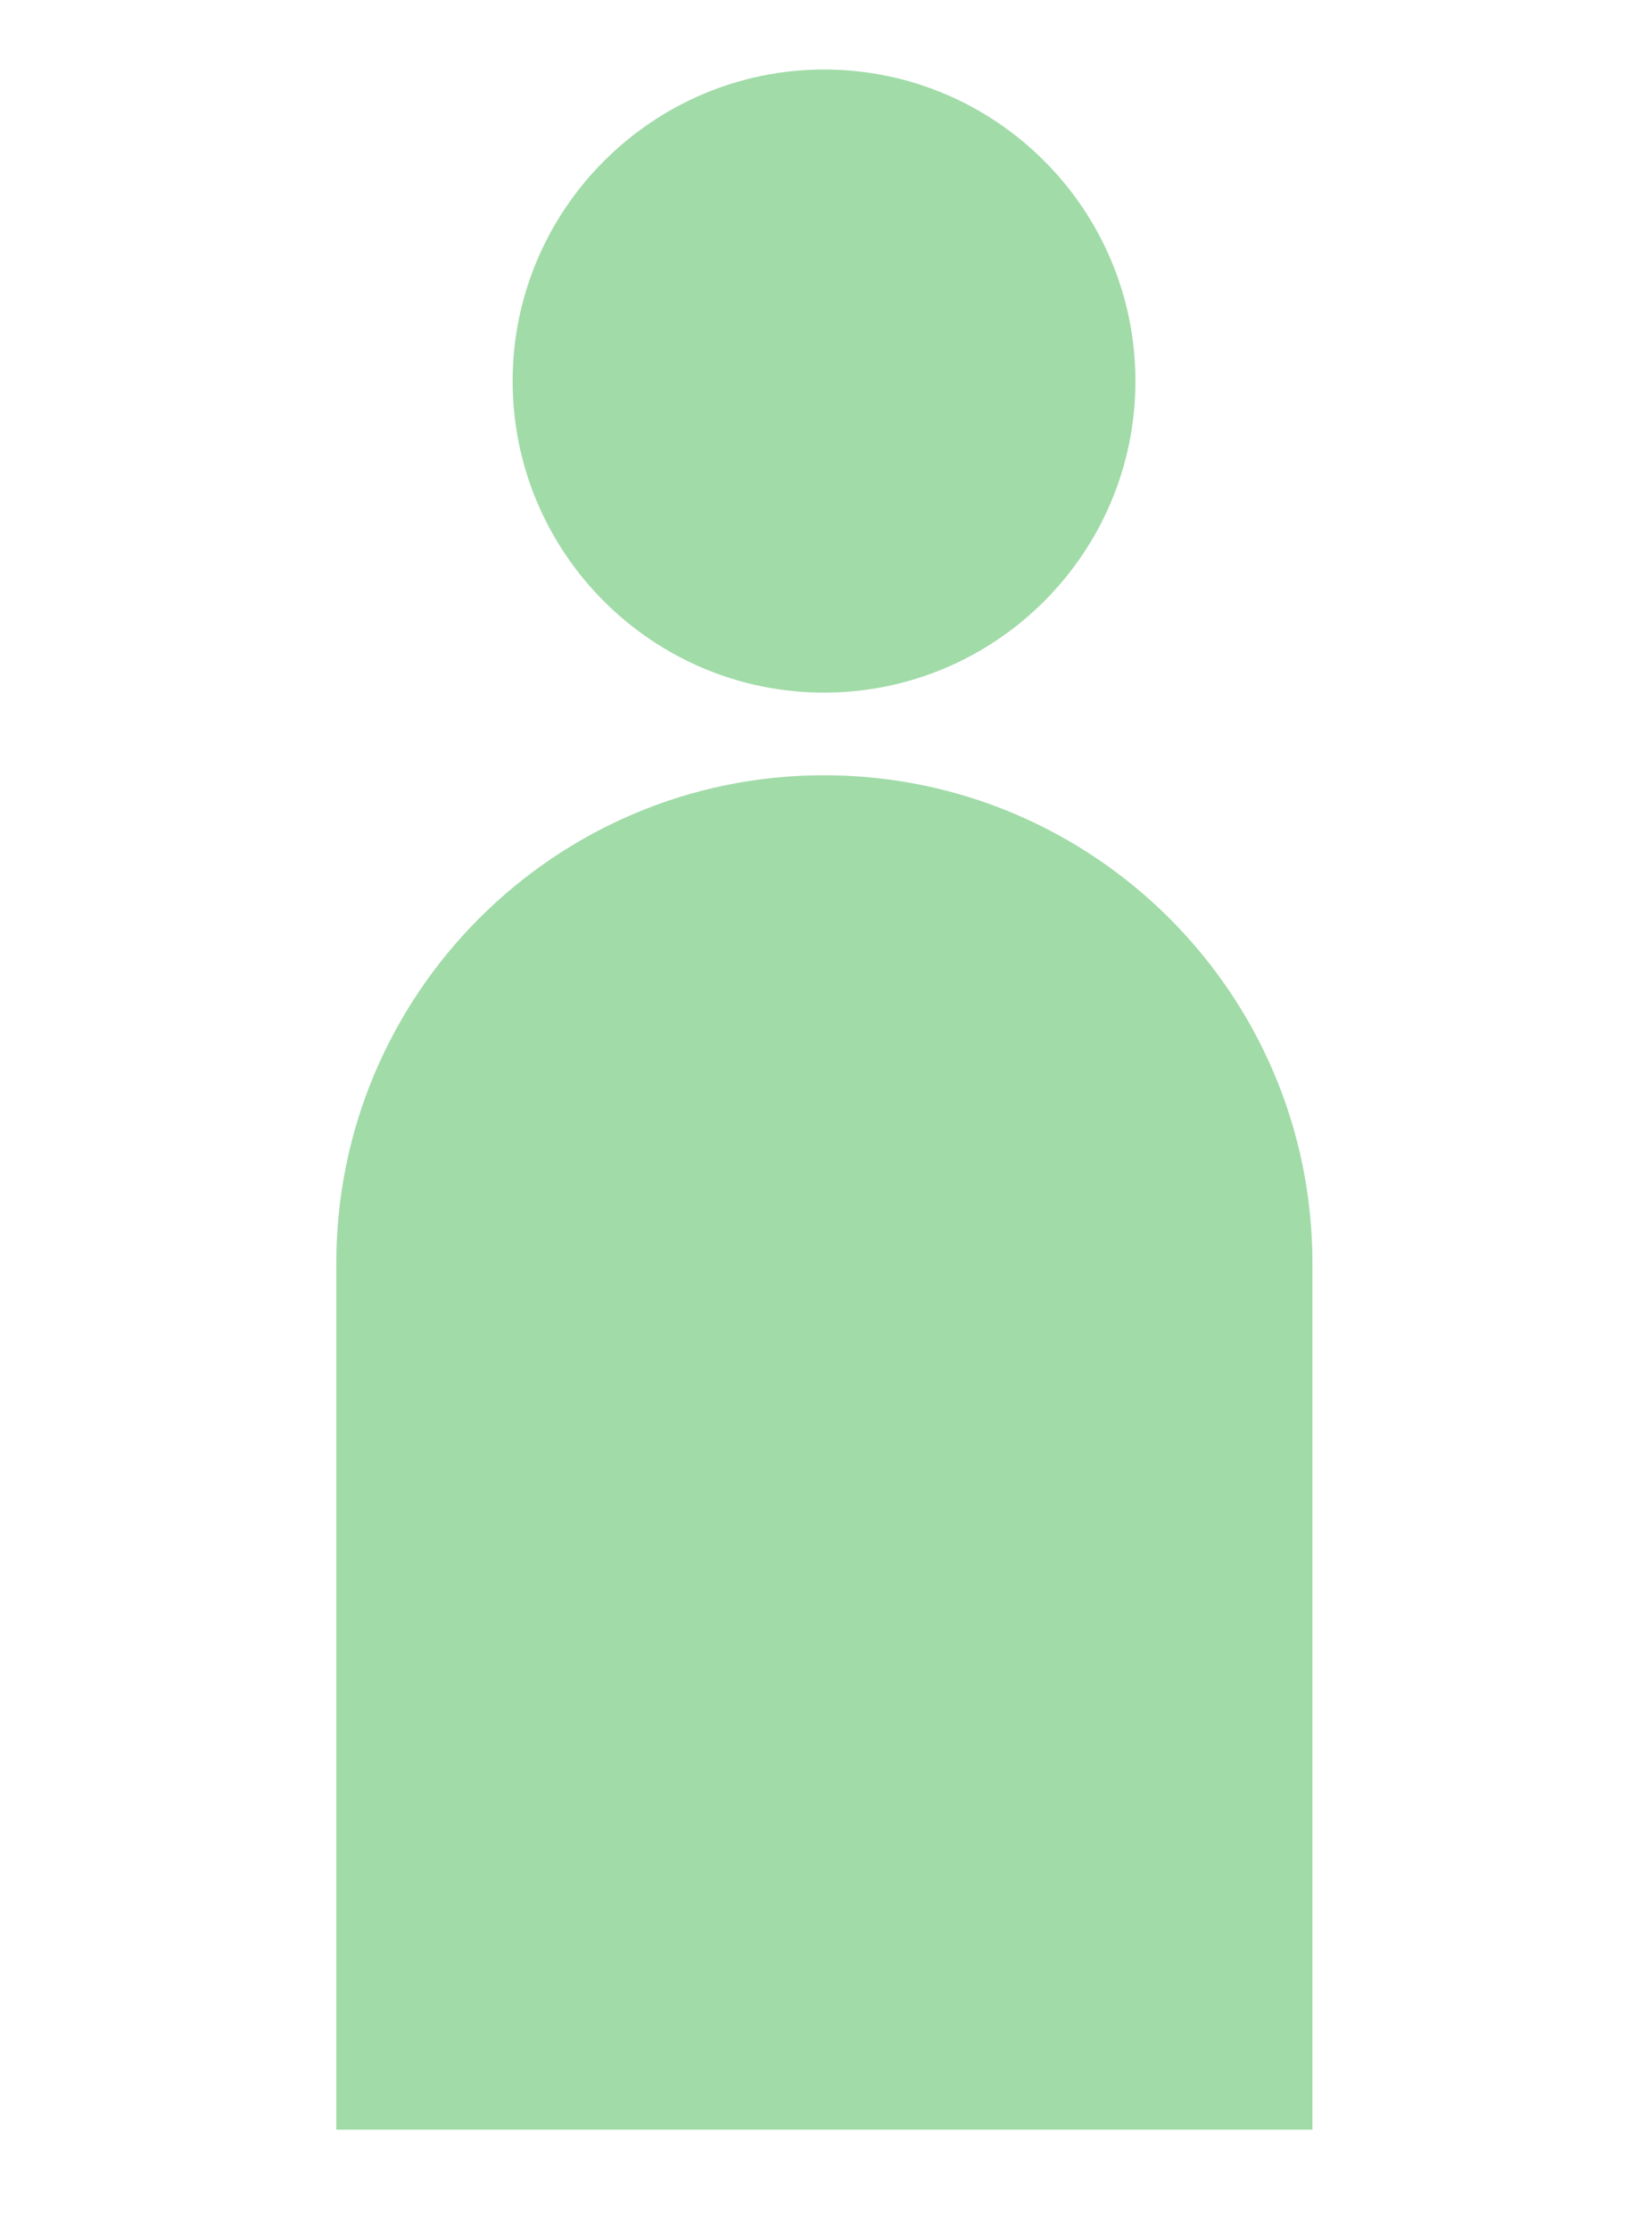 <svg xmlns="http://www.w3.org/2000/svg" xmlns:xlink="http://www.w3.org/1999/xlink" version="1.1" style="enable-background:new 0 0 252 340;" xml:space="preserve" width="252" height="340"><rect id="backgroundrect" width="100%" height="100%" x="0" y="0" fill="none" stroke="none"/>
<style type="text/css">
	.st0{opacity:opacity:0.1;fill:#37B34A;}
	.st1{fill:none;stroke:#CCCCCC;stroke-miterlimit:10;}
	.st2{display:none;}
	.st3{display:inline;}
	.st4{opacity:0.25;}
	.st5{fill:#9A9B9C;}
	.st6{fill:none;stroke:#9A9B9C;stroke-miterlimit:10;}
	.st7{display:none;fill:url(#SVGID_3_);}
	.st8{display:none;fill:#599F46;}
	.st9{display:inline;fill:#007D85;}
	.st10{display:inline;fill:#37B34A;}
	.st11{display:inline;fill:#797777;}
	.st12{fill:#37B34A;}
	.st13{display:none;opacity:0.65;fill:#F6F9D1;}
	.st14{fill:#00BCF1;}
	.st15{fill:#FFFFFF;}
	.st16{fill:#717073;}
	.st17{fill:none;stroke:#FFFFFF;stroke-width:1.856;stroke-miterlimit:10;}
	.st18{fill:none;stroke:#B0ACAA;stroke-miterlimit:10;}
	.st19{fill:none;stroke:#616365;stroke-width:0.995;stroke-miterlimit:10;}
	.st20{fill:none;stroke:#FFFFFF;stroke-width:0.995;stroke-miterlimit:10;}
	.st21{fill:#616365;}
	.st22{fill:none;stroke:#9A9B9C;stroke-width:0.5;stroke-miterlimit:10;}
	.st23{fill:#49BA52;}
	.st24{fill:#20C4F3;}
	.st25{fill:none;}
	.st26{fill:#50BD61;}
	.st27{fill:#44BAEE;}
	.st28{fill:url(#SVGID_4_);}
	.st29{fill:#636466;}
	.st30{fill:#ECEA66;stroke:#ECEA66;stroke-width:3.181;}
	.st31{fill:#59AD40;}
	.st32{fill:#37B34A;stroke:#FFFFFF;stroke-width:0.5;stroke-miterlimit:10;}
	.st33{display:none;fill:#403016;}
	.st34{display:none;fill:#21333A;}
	.st35{display:none;fill:#36A8DF;}
	.st36{fill:#2EAA66;}
	.st37{display:none;fill:#D50C51;}
	.st38{display:none;fill:#662582;}
	.st39{display:none;fill:#00BCF1;}
	.st40{opacity:0.5;}
	.st41{fill:none;stroke:#FFFFFF;stroke-width:2.255;stroke-miterlimit:10;}
	.st42{fill:none;stroke:#616365;stroke-miterlimit:10;}
	.st43{fill:none;stroke:#FFFFFF;stroke-miterlimit:10;}
	.st44{fill:#797777;}
	.st45{fill:none;stroke:#37B34A;stroke-width:15;stroke-miterlimit:10;}
	.st46{fill:none;stroke:#37B34A;stroke-width:15;stroke-miterlimit:10;stroke-dasharray:6,6;}
	.st47{display:none;fill:none;stroke:#9A9B9C;stroke-miterlimit:10;}
	.st48{display:none;fill:#FFFFFF;}
	.st49{fill:url(#SVGID_5_);}
	.st50{fill:url(#SVGID_6_);}
	.st51{fill:url(#SVGID_7_);}
	.st52{opacity:0.25;fill:#007D85;}
	.st53{display:inline;fill:#D8F0CB;}
	.st54{display:inline;opacity:0.25;fill:#FFE617;}
	.st55{display:inline;opacity:0.25;fill:#EB8A35;}
	.st56{display:inline;opacity:0.25;fill:#4C7E77;}
	.st57{display:inline;opacity:0.25;fill:#D4505A;}
	.st58{display:inline;opacity:0.25;fill:#007D85;}
	.st59{display:inline;fill:#EDF6A3;}
	.st60{display:inline;fill:#D5E7D1;}
	.st61{fill:none;stroke:#43587F;stroke-width:3;stroke-linejoin:round;stroke-miterlimit:10;}
	.st62{fill:none;stroke:#43587F;stroke-width:3;stroke-miterlimit:10;}
	.st63{fill:#43587F;}
	.st64{display:inline;fill:#DBED48;}
	.st65{display:inline;fill:none;stroke:#B0ACAA;stroke-width:1.03;stroke-miterlimit:10;}
	.st66{display:inline;fill:none;stroke:#B0ACAA;stroke-width:1.112;stroke-miterlimit:10;}
	.st67{fill:none;stroke:#43587F;stroke-width:2.323;stroke-linejoin:round;stroke-miterlimit:10;}
	.st68{fill:none;stroke:#43587F;stroke-width:2.323;stroke-miterlimit:10;}
	.st69{fill:none;stroke:#43587F;stroke-width:2.55;stroke-miterlimit:10;}
	.st70{display:inline;fill:#406E55;}
	.st71{display:inline;fill:#43587F;}
	.st72{display:inline;fill:#D4505A;}
	.st73{display:inline;fill:#9C4364;}
	.st74{display:inline;fill:#00A9A1;}
	.st75{display:inline;fill:#EB8A35;}
	.st76{fill:#00A9A1;}
	.st77{display:inline;fill:#EBEAEA;}
	.st78{display:inline;fill:none;stroke:#B0ACAA;stroke-width:0.995;stroke-miterlimit:10;}
	.st79{display:inline;fill:none;stroke:#FFFFFF;stroke-width:0.995;stroke-miterlimit:10;}
	.st80{display:inline;fill:none;stroke:#B0ACAA;stroke-miterlimit:10;}
	.st81{display:inline;fill:none;stroke:#FFFFFF;stroke-miterlimit:10;}
	.st82{display:inline;fill:none;stroke:#62C530;stroke-width:2;stroke-miterlimit:10;}
	.st83{display:inline;fill:#89D464;}
	.st84{display:inline;fill:none;stroke:#43587F;stroke-miterlimit:10;}
	.st85{display:inline;fill:none;stroke:#FFFFFF;stroke-width:0.5;stroke-miterlimit:10;}
	.st86{display:inline;fill:none;stroke:#C4C1BF;stroke-width:0.5;stroke-miterlimit:10;}
	.st87{fill:url(#SVGID_8_);}
	.st88{fill:none;stroke:#62C530;stroke-width:2;stroke-miterlimit:10;}
	.st89{fill:none;stroke:#62C530;stroke-width:2;stroke-linecap:round;stroke-miterlimit:10;}
	.st90{fill:#62C530;}
	.st91{fill:none;stroke:#62C530;stroke-width:2;stroke-miterlimit:10;stroke-dasharray:1.991,2.987;}
	.st92{fill:none;stroke:#43587F;stroke-linejoin:round;stroke-miterlimit:10;}
	.st93{display:inline;fill:none;stroke:#B0ACAA;stroke-width:0.887;stroke-miterlimit:10;}
	.st94{display:inline;fill:none;stroke:#62C530;stroke-width:1.827;stroke-miterlimit:10;}
	.st95{display:inline;fill:#FFFFFF;}
	.st96{fill:url(#SVGID_9_);}
	.st97{fill:#F68921;}
	.st98{display:inline;fill:#F68921;}
	.st99{display:inline;fill:#00BCF1;}
	.st100{fill:none;stroke:#37B34A;stroke-width:10;stroke-miterlimit:10;}
	.st101{display:inline;fill:#37B34A;stroke:#FFFFFF;stroke-width:0.88;stroke-miterlimit:10;}
	.st102{fill:#403016;}
	.st103{fill:#21333A;}
	.st104{fill:#36A8DF;}
	.st105{display:inline;fill:#2EAA66;}
	.st106{fill:#D50C51;}
	.st107{fill:#662582;}
	.st108{fill:#010002;}
	.st109{display:none;fill:#37B34A;}
	.st110{fill:none;stroke:#37B34A;stroke-width:28.147;stroke-miterlimit:10;}
	.st111{display:inline;fill:none;stroke:#37B34A;stroke-width:28.147;stroke-miterlimit:10;stroke-dasharray:11.259,11.259;}
	.st112{fill:none;stroke:#00BCF1;stroke-width:28.147;stroke-miterlimit:10;}
	.st113{display:inline;fill:none;stroke:#00BCF1;stroke-width:28.147;stroke-miterlimit:10;stroke-dasharray:11.259,11.259;}
	.st114{fill:none;stroke:#F68921;stroke-width:28.147;stroke-miterlimit:10;}
	.st115{display:inline;fill:none;stroke:#F68921;stroke-width:28.147;stroke-miterlimit:10;stroke-dasharray:11.259,11.259;}
	.st116{display:inline;opacity:0.25;}
	.st117{display:inline;fill:none;stroke:#00BCF1;stroke-width:6;stroke-miterlimit:10;}
	.st118{display:inline;fill:none;stroke:#37B34A;stroke-width:6;stroke-miterlimit:10;}
</style>








<g class="currentLayer" style=""><title>Layer 1</title><g id="Layer_1">
</g><g id="Layer_4">
</g><g id="Layer_6">
</g><g id="Layer_2" class="st2">
</g><g id="Layer_3" class="st2">
</g><g id="Layer_5">
</g><g id="Layer_7">
</g><g id="Layer_8" class="selected" fill="#dadada" fill-opacity="1" opacity="0.78">
	<g class="st2" id="svg_1" fill="#dadada" fill-opacity="1" opacity="0.78">
		<g class="st3" id="svg_2" fill="#dadada" fill-opacity="1" opacity="0.78">
			<path class="st12" d="M45.9,14.1c-12.4,0-22.4,10.1-22.4,22.4c0,12.4,10.1,22.4,22.4,22.4c12.4,0,22.4-10.1,22.4-22.4     C68.3,24.1,58.3,14.1,45.9,14.1z M10.7,162.5h70.4v-62.4c0-19.4-15.8-35.2-35.2-35.2c-19.4,0-35.2,15.8-35.2,35.2V162.5z" id="svg_3" fill="#dadada" fill-opacity="1" opacity="0.78"/>
		</g>
		<g class="st3" id="svg_4" fill="#dadada" fill-opacity="1" opacity="0.78">
			<path class="st12" d="M125,14.1c-12.4,0-22.4,10.1-22.4,22.4c0,12.4,10.1,22.4,22.4,22.4c12.4,0,22.4-10.1,22.4-22.4     C147.5,24.1,137.4,14.1,125,14.1z M89.8,162.5h70.4v-62.4c0-19.4-15.8-35.2-35.2-35.2c-19.4,0-35.2,15.8-35.2,35.2V162.5z" id="svg_5" fill="#dadada" fill-opacity="1" opacity="0.78"/>
		</g>
		<g class="st3" id="svg_6" fill="#dadada" fill-opacity="1" opacity="0.78">
			<path class="st12" d="M204.1,14.1c-12.4,0-22.4,10.1-22.4,22.4c0,12.4,10.1,22.4,22.4,22.4c12.4,0,22.4-10.1,22.4-22.4     C226.6,24.1,216.5,14.1,204.1,14.1z M168.9,162.5h70.4v-62.4c0-19.4-15.8-35.2-35.2-35.2c-19.4,0-35.2,15.8-35.2,35.2V162.5z" id="svg_7" fill="#dadada" fill-opacity="1" opacity="0.78"/>
		</g>
		<g class="st3" id="svg_8" fill="#dadada" fill-opacity="1" opacity="0.78">
			<path class="st12" d="M45.9,176.2c-12.4,0-22.4,10.1-22.4,22.4c0,12.4,10.1,22.4,22.4,22.4c12.4,0,22.4-10.1,22.4-22.4     C68.3,186.3,58.3,176.2,45.9,176.2z M10.7,324.7h70.4v-62.4c0-19.4-15.8-35.2-35.2-35.2c-19.4,0-35.2,15.8-35.2,35.2V324.7z" id="svg_9" fill="#dadada" fill-opacity="1" opacity="0.78"/>
		</g>
		<g class="st3" id="svg_10" fill="#dadada" fill-opacity="1" opacity="0.78">
			<path class="st12" d="M125,176.2c-12.4,0-22.4,10.1-22.4,22.4c0,12.4,10.1,22.4,22.4,22.4c12.4,0,22.4-10.1,22.4-22.4     C147.5,186.3,137.4,176.2,125,176.2z M89.8,324.7h70.4v-62.4c0-19.4-15.8-35.2-35.2-35.2c-19.4,0-35.2,15.8-35.2,35.2V324.7z" id="svg_11" fill="#dadada" fill-opacity="1" opacity="0.78"/>
		</g>
		<g class="st3" id="svg_12" fill="#dadada" fill-opacity="1" opacity="0.78">
			<path class="st12" d="M204.1,176.2c-12.4,0-22.4,10.1-22.4,22.4c0,12.4,10.1,22.4,22.4,22.4c12.4,0,22.4-10.1,22.4-22.4     C226.6,186.3,216.5,176.2,204.1,176.2z M168.9,324.7h70.4v-62.4c0-19.4-15.8-35.2-35.2-35.2c-19.4,0-35.2,15.8-35.2,35.2V324.7z" id="svg_13" fill="#dadada" fill-opacity="1" opacity="0.78"/>
		</g>
	</g>
	<g class="st2" id="svg_14" fill="#dadada" fill-opacity="1" opacity="0.78">
		<g class="st3" id="svg_15" fill="#dadada" fill-opacity="1" opacity="0.78">
			<path class="st14" d="M45.9,14.1c-12.4,0-22.4,10.1-22.4,22.4c0,12.4,10.1,22.4,22.4,22.4c12.4,0,22.4-10.1,22.4-22.4     C68.3,24.1,58.3,14.1,45.9,14.1z M10.7,162.5h70.4v-62.4c0-19.4-15.8-35.2-35.2-35.2c-19.4,0-35.2,15.8-35.2,35.2V162.5z" id="svg_16" fill="#dadada" fill-opacity="1" opacity="0.78"/>
		</g>
		<g class="st3" id="svg_17" fill="#dadada" fill-opacity="1" opacity="0.78">
			<path class="st14" d="M125,14.1c-12.4,0-22.4,10.1-22.4,22.4c0,12.4,10.1,22.4,22.4,22.4c12.4,0,22.4-10.1,22.4-22.4     C147.5,24.1,137.4,14.1,125,14.1z M89.8,162.5h70.4v-62.4c0-19.4-15.8-35.2-35.2-35.2c-19.4,0-35.2,15.8-35.2,35.2V162.5z" id="svg_18" fill="#dadada" fill-opacity="1" opacity="0.78"/>
		</g>
		<g class="st3" id="svg_19" fill="#dadada" fill-opacity="1" opacity="0.78">
			<path class="st14" d="M204.1,14.1c-12.4,0-22.4,10.1-22.4,22.4c0,12.4,10.1,22.4,22.4,22.4c12.4,0,22.4-10.1,22.4-22.4     C226.6,24.1,216.5,14.1,204.1,14.1z M168.9,162.5h70.4v-62.4c0-19.4-15.8-35.2-35.2-35.2c-19.4,0-35.2,15.8-35.2,35.2V162.5z" id="svg_20" fill="#dadada" fill-opacity="1" opacity="0.78"/>
		</g>
		<g class="st3" id="svg_21" fill="#dadada" fill-opacity="1" opacity="0.78">
			<path class="st14" d="M45.9,176.2c-12.4,0-22.4,10.1-22.4,22.4c0,12.4,10.1,22.4,22.4,22.4c12.4,0,22.4-10.1,22.4-22.4     C68.3,186.3,58.3,176.2,45.9,176.2z M10.7,324.7h70.4v-62.4c0-19.4-15.8-35.2-35.2-35.2c-19.4,0-35.2,15.8-35.2,35.2V324.7z" id="svg_22" fill="#dadada" fill-opacity="1" opacity="0.78"/>
		</g>
		<g class="st3" id="svg_23" fill="#dadada" fill-opacity="1" opacity="0.78">
			<path class="st14" d="M125,176.2c-12.4,0-22.4,10.1-22.4,22.4c0,12.4,10.1,22.4,22.4,22.4c12.4,0,22.4-10.1,22.4-22.4     C147.5,186.3,137.4,176.2,125,176.2z M89.8,324.7h70.4v-62.4c0-19.4-15.8-35.2-35.2-35.2c-19.4,0-35.2,15.8-35.2,35.2V324.7z" id="svg_24" fill="#dadada" fill-opacity="1" opacity="0.78"/>
		</g>
		<g class="st3" id="svg_25" fill="#dadada" fill-opacity="1" opacity="0.78">
			<path class="st14" d="M204.1,176.2c-12.4,0-22.4,10.1-22.4,22.4c0,12.4,10.1,22.4,22.4,22.4c12.4,0,22.4-10.1,22.4-22.4     C226.6,186.3,216.5,176.2,204.1,176.2z M168.9,324.7h70.4v-62.4c0-19.4-15.8-35.2-35.2-35.2c-19.4,0-35.2,15.8-35.2,35.2V324.7z" id="svg_26" fill="#dadada" fill-opacity="1" opacity="0.78"/>
		</g>
	</g>
	<g class="st2" id="svg_27" fill="#dadada" fill-opacity="1" opacity="0.78">
		<g class="st3" id="svg_28" fill="#dadada" fill-opacity="1" opacity="0.78">
			<g id="svg_29" fill="#dadada" fill-opacity="1" opacity="0.78">
				<line class="st110" x1="121.7" y1="222.2" x2="121.7" y2="68.5" id="svg_30" opacity="0.78"/>
				<g id="svg_31" fill="#dadada" fill-opacity="1" opacity="0.78">
					<polygon class="st12" points="163.8,80.8 121.7,7.9 79.6,80.8      " id="svg_32" fill="#dadada" fill-opacity="1" opacity="0.78"/>
				</g>
			</g>
		</g>
		<line class="st111" x1="121.7" y1="329.6" x2="121.7" y2="222.2" id="svg_33" opacity="0.78"/>
	</g>
	<g class="st2" id="svg_34" fill="#dadada" fill-opacity="1" opacity="0.78">
		<g class="st3" id="svg_35" fill="#dadada" fill-opacity="1" opacity="0.78">
			<g id="svg_36" fill="#dadada" fill-opacity="1" opacity="0.78">
				<line class="st112" x1="121.7" y1="222.2" x2="121.7" y2="68.5" id="svg_37" opacity="0.78"/>
				<g id="svg_38" fill="#dadada" fill-opacity="1" opacity="0.78">
					<polygon class="st14" points="163.8,80.8 121.7,7.9 79.6,80.8      " id="svg_39" fill="#dadada" fill-opacity="1" opacity="0.78"/>
				</g>
			</g>
		</g>
		<line class="st113" x1="121.7" y1="329.6" x2="121.7" y2="222.2" id="svg_40" opacity="0.78"/>
	</g>
	<g class="st2" id="svg_41" fill="#dadada" fill-opacity="1" opacity="0.78">
		<g class="st3" id="svg_42" fill="#dadada" fill-opacity="1" opacity="0.78">
			<g id="svg_43" fill="#dadada" fill-opacity="1" opacity="0.78">
				<line class="st114" x1="121.7" y1="115.3" x2="121.7" y2="269" id="svg_44" opacity="0.78"/>
				<g id="svg_45" fill="#dadada" fill-opacity="1" opacity="0.78">
					<polygon class="st97" points="79.6,256.7 121.7,329.6 163.8,256.7      " id="svg_46" fill="#dadada" fill-opacity="1" opacity="0.78"/>
				</g>
			</g>
		</g>
		<line class="st115" x1="121.7" y1="7.9" x2="121.7" y2="115.3" id="svg_47" opacity="0.78"/>
	</g>
	<g class="st2" id="svg_48" fill="#dadada" fill-opacity="1" opacity="0.78">
		<g class="st3" id="svg_49" fill="#dadada" fill-opacity="1" opacity="0.78">
			<path class="st14" d="M82.8,15.8c-12.3,0-22.3,10-22.3,22.3c0,12.3,10,22.3,22.3,22.3c12.3,0,22.3-10,22.3-22.3     C105.1,25.7,95.1,15.8,82.8,15.8z M47.9,163.2h69.9v-62c0-19.3-15.7-34.9-34.9-34.9c-19.3,0-34.9,15.7-34.9,34.9V163.2z" id="svg_50" fill="#dadada" fill-opacity="1" opacity="0.78"/>
		</g>
		<g class="st3" id="svg_51" fill="#dadada" fill-opacity="1" opacity="0.78">
			<path class="st12" d="M161.4,15.8c-12.3,0-22.3,10-22.3,22.3c0,12.3,10,22.3,22.3,22.3c12.3,0,22.3-10,22.3-22.3     C183.7,25.7,173.7,15.8,161.4,15.8z M126.4,163.2h69.9v-62c0-19.3-15.7-34.9-34.9-34.9c-19.3,0-34.9,15.7-34.9,34.9V163.2z" id="svg_52" fill="#dadada" fill-opacity="1" opacity="0.78"/>
		</g>
		<g class="st3" id="svg_53" fill="#dadada" fill-opacity="1" opacity="0.78">
			<path class="st12" d="M82.8,176.8c-12.3,0-22.3,10-22.3,22.3c0,12.3,10,22.3,22.3,22.3c12.3,0,22.3-10,22.3-22.3     C105.1,186.8,95.1,176.8,82.8,176.8z M47.9,324.2h69.9v-62c0-19.3-15.7-34.9-34.9-34.9c-19.3,0-34.9,15.7-34.9,34.9V324.2z" id="svg_54" fill="#dadada" fill-opacity="1" opacity="0.78"/>
		</g>
		<g class="st3" id="svg_55" fill="#dadada" fill-opacity="1" opacity="0.78">
			<path class="st12" d="M161.4,176.8c-12.3,0-22.3,10-22.3,22.3c0,12.3,10,22.3,22.3,22.3c12.3,0,22.3-10,22.3-22.3     C183.7,186.8,173.7,176.8,161.4,176.8z M126.4,324.2h69.9v-62c0-19.3-15.7-34.9-34.9-34.9c-19.3,0-34.9,15.7-34.9,34.9V324.2z" id="svg_56" fill="#dadada" fill-opacity="1" opacity="0.78"/>
		</g>
	</g>
	<g class="st2" id="svg_57" fill="#dadada" fill-opacity="1" opacity="0.78">
		<g class="st3" id="svg_58" fill="#dadada" fill-opacity="1" opacity="0.78">
			<path class="st14" d="M82.8,15.8c-12.3,0-22.3,10-22.3,22.3c0,12.3,10,22.3,22.3,22.3c12.3,0,22.3-10,22.3-22.3     C105.1,25.7,95.1,15.8,82.8,15.8z M47.9,163.2h69.9v-62c0-19.3-15.7-34.9-34.9-34.9c-19.3,0-34.9,15.7-34.9,34.9V163.2z" id="svg_59" fill="#dadada" fill-opacity="1" opacity="0.78"/>
		</g>
		<g class="st3" id="svg_60" fill="#dadada" fill-opacity="1" opacity="0.78">
			<path class="st12" d="M161.4,15.8c-12.3,0-22.3,10-22.3,22.3c0,12.3,10,22.3,22.3,22.3c12.3,0,22.3-10,22.3-22.3     C183.7,25.7,173.7,15.8,161.4,15.8z M126.4,163.2h69.9v-62c0-19.3-15.7-34.9-34.9-34.9c-19.3,0-34.9,15.7-34.9,34.9V163.2z" id="svg_61" fill="#dadada" fill-opacity="1" opacity="0.78"/>
		</g>
		<g class="st3" id="svg_62" fill="#dadada" fill-opacity="1" opacity="0.78">
			<path class="st12" d="M82.8,176.8c-12.3,0-22.3,10-22.3,22.3c0,12.3,10,22.3,22.3,22.3c12.3,0,22.3-10,22.3-22.3     C105.1,186.8,95.1,176.8,82.8,176.8z M47.9,324.2h69.9v-62c0-19.3-15.7-34.9-34.9-34.9c-19.3,0-34.9,15.7-34.9,34.9V324.2z" id="svg_63" fill="#dadada" fill-opacity="1" opacity="0.78"/>
		</g>
		<g class="st3" id="svg_64" fill="#dadada" fill-opacity="1" opacity="0.78">
			<path class="st97" d="M161.4,176.8c-12.3,0-22.3,10-22.3,22.3c0,12.3,10,22.3,22.3,22.3c12.3,0,22.3-10,22.3-22.3     C183.7,186.8,173.7,176.8,161.4,176.8z M126.4,324.2h69.9v-62c0-19.3-15.7-34.9-34.9-34.9c-19.3,0-34.9,15.7-34.9,34.9V324.2z" id="svg_65" fill="#dadada" fill-opacity="1" opacity="0.78"/>
		</g>
	</g>
	<g class="st2" id="svg_66" fill="#dadada" fill-opacity="1" opacity="0.78">
		<g class="st3" id="svg_67" fill="#dadada" fill-opacity="1" opacity="0.78">
			<g id="svg_68" fill="#dadada" fill-opacity="1" opacity="0.78">
				<path class="st14" d="M57.9,15.8c-12.2,0-22.2,10-22.2,22.2c0,12.2,10,22.2,22.2,22.2c12.3,0,22.2-10,22.2-22.2      C80.1,25.8,70.1,15.8,57.9,15.8z M23,162.8h69.7V101c0-19.2-15.6-34.8-34.9-34.8C38.6,66.2,23,81.8,23,101V162.8z" id="svg_69" fill="#dadada" fill-opacity="1" opacity="0.78"/>
			</g>
			<g id="svg_70" fill="#dadada" fill-opacity="1" opacity="0.78">
				<path class="st12" d="M122.8,91.1c-7.8,0-14.2,6.4-14.2,14.2c0,7.8,6.4,14.2,14.2,14.2c7.8,0,14.2-6.4,14.2-14.2      C136.9,97.5,130.6,91.1,122.8,91.1z M100.5,162.2H145v-16.7c0-12.3-10-22.2-22.2-22.2c-12.3,0-22.2,10-22.2,22.2V162.2z" id="svg_71" fill="#dadada" fill-opacity="1" opacity="0.78"/>
			</g>
			<g id="svg_72" fill="#dadada" fill-opacity="1" opacity="0.78">
				<path class="st14" d="M187.7,15.8c-12.2,0-22.2,10-22.2,22.2c0,12.2,10,22.2,22.2,22.2c12.3,0,22.2-10,22.2-22.2      C209.9,25.8,199.9,15.8,187.7,15.8z M152.8,162.8h69.7V101c0-19.2-15.6-34.8-34.9-34.8c-19.2,0-34.8,15.6-34.8,34.8V162.8z" id="svg_73" fill="#dadada" fill-opacity="1" opacity="0.78"/>
			</g>
		</g>
		<g class="st3" id="svg_74" fill="#dadada" fill-opacity="1" opacity="0.78">
			<g id="svg_75" fill="#dadada" fill-opacity="1" opacity="0.78">
				<path class="st12" d="M57.9,177.2c-12.2,0-22.2,10-22.2,22.2c0,12.2,10,22.2,22.2,22.2c12.3,0,22.2-10,22.2-22.2      C80.1,187.1,70.1,177.2,57.9,177.2z M23,324.2h69.7v-61.8c0-19.2-15.6-34.8-34.9-34.8c-19.2,0-34.8,15.6-34.8,34.8V324.2z" id="svg_76" fill="#dadada" fill-opacity="1" opacity="0.78"/>
			</g>
			<g id="svg_77" fill="#dadada" fill-opacity="1" opacity="0.78">
				<path class="st14" d="M122.8,252.5c-7.8,0-14.2,6.4-14.2,14.2c0,7.8,6.4,14.2,14.2,14.2c7.8,0,14.2-6.4,14.2-14.2      C136.9,258.8,130.6,252.5,122.8,252.5z M100.5,323.5H145v-16.7c0-12.3-10-22.2-22.2-22.2c-12.3,0-22.2,10-22.2,22.2V323.5z" id="svg_78" fill="#dadada" fill-opacity="1" opacity="0.78"/>
			</g>
			<g id="svg_79" fill="#dadada" fill-opacity="1" opacity="0.78">
				<path class="st12" d="M187.7,177.2c-12.2,0-22.2,10-22.2,22.2c0,12.2,10,22.2,22.2,22.2c12.3,0,22.2-10,22.2-22.2      C209.9,187.1,199.9,177.2,187.7,177.2z M152.8,324.2h69.7v-61.8c0-19.2-15.6-34.8-34.9-34.8c-19.2,0-34.8,15.6-34.8,34.8V324.2z      " id="svg_80" fill="#dadada" fill-opacity="1" opacity="0.78"/>
			</g>
		</g>
	</g>
	<g class="st2" id="svg_81" fill="#dadada" fill-opacity="1" opacity="0.78">
		<g class="st3" id="svg_82" fill="#dadada" fill-opacity="1" opacity="0.78">
			<g id="svg_83" fill="#dadada" fill-opacity="1" opacity="0.78">
				<path class="st14" d="M57.9,15.8c-12.2,0-22.2,10-22.2,22.2c0,12.2,10,22.2,22.2,22.2c12.3,0,22.2-10,22.2-22.2      C80.1,25.8,70.1,15.8,57.9,15.8z M23,162.8h69.7V101c0-19.2-15.6-34.8-34.9-34.8C38.6,66.2,23,81.8,23,101V162.8z" id="svg_84" fill="#dadada" fill-opacity="1" opacity="0.78"/>
			</g>
			<g id="svg_85" fill="#dadada" fill-opacity="1" opacity="0.78">
				<path class="st12" d="M122.8,91.1c-7.8,0-14.2,6.4-14.2,14.2c0,7.8,6.4,14.2,14.2,14.2c7.8,0,14.2-6.4,14.2-14.2      C136.9,97.5,130.6,91.1,122.8,91.1z M100.5,162.2H145v-16.7c0-12.3-10-22.2-22.2-22.2c-12.3,0-22.2,10-22.2,22.2V162.2z" id="svg_86" fill="#dadada" fill-opacity="1" opacity="0.78"/>
			</g>
			<g id="svg_87" fill="#dadada" fill-opacity="1" opacity="0.78">
				<path class="st97" d="M187.7,15.8c-12.2,0-22.2,10-22.2,22.2c0,12.2,10,22.2,22.2,22.2c12.3,0,22.2-10,22.2-22.2      C209.9,25.8,199.9,15.8,187.7,15.8z M152.8,162.8h69.7V101c0-19.2-15.6-34.8-34.9-34.8c-19.2,0-34.8,15.6-34.8,34.8V162.8z" id="svg_88" fill="#dadada" fill-opacity="1" opacity="0.78"/>
			</g>
		</g>
		<g class="st3" id="svg_89" fill="#dadada" fill-opacity="1" opacity="0.78">
			<g id="svg_90" fill="#dadada" fill-opacity="1" opacity="0.78">
				<path class="st97" d="M57.9,177.2c-12.2,0-22.2,10-22.2,22.2c0,12.2,10,22.2,22.2,22.2c12.3,0,22.2-10,22.2-22.2      C80.1,187.1,70.1,177.2,57.9,177.2z M23,324.2h69.7v-61.8c0-19.2-15.6-34.8-34.9-34.8c-19.2,0-34.8,15.6-34.8,34.8V324.2z" id="svg_91" fill="#dadada" fill-opacity="1" opacity="0.78"/>
			</g>
			<g id="svg_92" fill="#dadada" fill-opacity="1" opacity="0.78">
				<path class="st14" d="M122.8,252.5c-7.8,0-14.2,6.4-14.2,14.2c0,7.8,6.4,14.2,14.2,14.2c7.8,0,14.2-6.4,14.2-14.2      C136.9,258.8,130.6,252.5,122.8,252.5z M100.5,323.5H145v-16.7c0-12.3-10-22.2-22.2-22.2c-12.3,0-22.2,10-22.2,22.2V323.5z" id="svg_93" fill="#dadada" fill-opacity="1" opacity="0.78"/>
			</g>
			<g id="svg_94" fill="#dadada" fill-opacity="1" opacity="0.78">
				<path class="st12" d="M187.7,177.2c-12.2,0-22.2,10-22.2,22.2c0,12.2,10,22.2,22.2,22.2c12.3,0,22.2-10,22.2-22.2      C209.9,187.1,199.9,177.2,187.7,177.2z M152.8,324.2h69.7v-61.8c0-19.2-15.6-34.8-34.9-34.8c-19.2,0-34.8,15.6-34.8,34.8V324.2z      " id="svg_95" fill="#dadada" fill-opacity="1" opacity="0.78"/>
			</g>
		</g>
	</g>
	<g class="st2" id="svg_96" fill="#dadada" fill-opacity="1" opacity="0.78">
		<g class="st3" id="svg_97" fill="#dadada" fill-opacity="1" opacity="0.78">
			<path class="st14" d="M44.5,16.4c-12.2,0-22.2,10-22.2,22.2c0,12.2,10,22.2,22.2,22.2c12.2,0,22.2-10,22.2-22.2     C66.7,26.4,56.8,16.4,44.5,16.4z M9.7,163.2h69.6v-61.7c0-19.2-15.6-34.8-34.8-34.8c-19.2,0-34.8,15.6-34.8,34.8V163.2z" id="svg_98" fill="#dadada" fill-opacity="1" opacity="0.78"/>
		</g>
		<g class="st3" id="svg_99" fill="#dadada" fill-opacity="1" opacity="0.78">
			<path class="st12" d="M122.8,16.4c-12.2,0-22.2,10-22.2,22.2c0,12.2,10,22.2,22.2,22.2c12.2,0,22.2-10,22.2-22.2     C145,26.4,135,16.4,122.8,16.4z M88,163.2h69.6v-61.7c0-19.2-15.6-34.8-34.8-34.8c-19.2,0-34.8,15.6-34.8,34.8V163.2z" id="svg_100" fill="#dadada" fill-opacity="1" opacity="0.78"/>
		</g>
		<g class="st3" id="svg_101" fill="#dadada" fill-opacity="1" opacity="0.78">
			<path class="st14" d="M201,16.4c-12.2,0-22.2,10-22.2,22.2c0,12.2,10,22.2,22.2,22.2c12.2,0,22.2-10,22.2-22.2     C223.2,26.4,213.2,16.4,201,16.4z M166.2,163.2h69.6v-61.7c0-19.2-15.6-34.8-34.8-34.8c-19.2,0-34.8,15.6-34.8,34.8V163.2z" id="svg_102" fill="#dadada" fill-opacity="1" opacity="0.78"/>
		</g>
		<g class="st3" id="svg_103" fill="#dadada" fill-opacity="1" opacity="0.78">
			<path class="st12" d="M44.5,176.8c-12.2,0-22.2,10-22.2,22.2c0,12.2,10,22.2,22.2,22.2c12.2,0,22.2-10,22.2-22.2     C66.7,186.7,56.8,176.8,44.5,176.8z M9.7,323.6h69.6v-61.7c0-19.2-15.6-34.8-34.8-34.8c-19.2,0-34.8,15.6-34.8,34.8V323.6z" id="svg_104" fill="#dadada" fill-opacity="1" opacity="0.78"/>
		</g>
		<g class="st3" id="svg_105" fill="#dadada" fill-opacity="1" opacity="0.78">
			<path class="st14" d="M122.8,176.8c-12.2,0-22.2,10-22.2,22.2c0,12.2,10,22.2,22.2,22.2c12.2,0,22.2-10,22.2-22.2     C145,186.7,135,176.8,122.8,176.8z M88,323.6h69.6v-61.7c0-19.2-15.6-34.8-34.8-34.8c-19.2,0-34.8,15.6-34.8,34.8V323.6z" id="svg_106" fill="#dadada" fill-opacity="1" opacity="0.78"/>
		</g>
		<g class="st3" id="svg_107" fill="#dadada" fill-opacity="1" opacity="0.78">
			<path class="st12" d="M201,176.8c-12.2,0-22.2,10-22.2,22.2c0,12.2,10,22.2,22.2,22.2c12.2,0,22.2-10,22.2-22.2     C223.2,186.7,213.2,176.8,201,176.8z M166.2,323.6h69.6v-61.7c0-19.2-15.6-34.8-34.8-34.8c-19.2,0-34.8,15.6-34.8,34.8V323.6z" id="svg_108" fill="#dadada" fill-opacity="1" opacity="0.78"/>
		</g>
	</g>
	<g class="st2" id="svg_109" fill="#dadada" fill-opacity="1" opacity="0.78">
		<g class="st3" id="svg_110" fill="#dadada" fill-opacity="1" opacity="0.78">
			<path class="st14" d="M44.5,16.4c-12.2,0-22.2,10-22.2,22.2c0,12.2,10,22.2,22.2,22.2c12.2,0,22.2-10,22.2-22.2     C66.7,26.4,56.8,16.4,44.5,16.4z M9.7,163.2h69.6v-61.7c0-19.2-15.6-34.8-34.8-34.8c-19.2,0-34.8,15.6-34.8,34.8V163.2z" id="svg_111" fill="#dadada" fill-opacity="1" opacity="0.78"/>
		</g>
		<g class="st3" id="svg_112" fill="#dadada" fill-opacity="1" opacity="0.78">
			<path class="st97" d="M122.8,16.4c-12.2,0-22.2,10-22.2,22.2c0,12.2,10,22.2,22.2,22.2c12.2,0,22.2-10,22.2-22.2     C145,26.4,135,16.4,122.8,16.4z M88,163.2h69.6v-61.7c0-19.2-15.6-34.8-34.8-34.8c-19.2,0-34.8,15.6-34.8,34.8V163.2z" id="svg_113" fill="#dadada" fill-opacity="1" opacity="0.78"/>
		</g>
		<g class="st3" id="svg_114" fill="#dadada" fill-opacity="1" opacity="0.78">
			<path class="st14" d="M201,16.4c-12.2,0-22.2,10-22.2,22.2c0,12.2,10,22.2,22.2,22.2c12.2,0,22.2-10,22.2-22.2     C223.2,26.4,213.2,16.4,201,16.4z M166.2,163.2h69.6v-61.7c0-19.2-15.6-34.8-34.8-34.8c-19.2,0-34.8,15.6-34.8,34.8V163.2z" id="svg_115" fill="#dadada" fill-opacity="1" opacity="0.78"/>
		</g>
		<g class="st3" id="svg_116" fill="#dadada" fill-opacity="1" opacity="0.78">
			<path class="st12" d="M44.5,176.8c-12.2,0-22.2,10-22.2,22.2c0,12.2,10,22.2,22.2,22.2c12.2,0,22.2-10,22.2-22.2     C66.7,186.7,56.8,176.8,44.5,176.8z M9.7,323.6h69.6v-61.7c0-19.2-15.6-34.8-34.8-34.8c-19.2,0-34.8,15.6-34.8,34.8V323.6z" id="svg_117" fill="#dadada" fill-opacity="1" opacity="0.78"/>
		</g>
		<g class="st3" id="svg_118" fill="#dadada" fill-opacity="1" opacity="0.78">
			<path class="st97" d="M122.8,176.8c-12.2,0-22.2,10-22.2,22.2c0,12.2,10,22.2,22.2,22.2c12.2,0,22.2-10,22.2-22.2     C145,186.7,135,176.8,122.8,176.8z M88,323.6h69.6v-61.7c0-19.2-15.6-34.8-34.8-34.8c-19.2,0-34.8,15.6-34.8,34.8V323.6z" id="svg_119" fill="#dadada" fill-opacity="1" opacity="0.78"/>
		</g>
		<g class="st3" id="svg_120" fill="#dadada" fill-opacity="1" opacity="0.78">
			<path class="st12" d="M201,176.8c-12.2,0-22.2,10-22.2,22.2c0,12.2,10,22.2,22.2,22.2c12.2,0,22.2-10,22.2-22.2     C223.2,186.7,213.2,176.8,201,176.8z M166.2,323.6h69.6v-61.7c0-19.2-15.6-34.8-34.8-34.8c-19.2,0-34.8,15.6-34.8,34.8V323.6z" id="svg_121" fill="#dadada" fill-opacity="1" opacity="0.78"/>
		</g>
	</g>
	<g class="st2" id="svg_122" fill="#dadada" fill-opacity="1" opacity="0.78">
		<g class="st3" id="svg_123" fill="#dadada" fill-opacity="1" opacity="0.78">
			<path class="st14" d="M82.5,16.4c-12.2,0-22.2,10-22.2,22.2c0,12.2,10,22.2,22.2,22.2c12.2,0,22.2-10,22.2-22.2     C104.7,26.4,94.8,16.4,82.5,16.4z M47.7,163.2h69.6v-61.7c0-19.2-15.6-34.8-34.8-34.8c-19.2,0-34.8,15.6-34.8,34.8V163.2z" id="svg_124" fill="#dadada" fill-opacity="1" opacity="0.78"/>
		</g>
		<g class="st3" id="svg_125" fill="#dadada" fill-opacity="1" opacity="0.78">
			<path class="st14" d="M160.8,16.4c-12.2,0-22.2,10-22.2,22.2c0,12.2,10,22.2,22.2,22.2c12.2,0,22.2-10,22.2-22.2     C183,26.4,173,16.4,160.8,16.4z M126,163.2h69.6v-61.7c0-19.2-15.6-34.8-34.8-34.8c-19.2,0-34.8,15.6-34.8,34.8V163.2z" id="svg_126" fill="#dadada" fill-opacity="1" opacity="0.78"/>
		</g>
		<g class="st3" id="svg_127" fill="#dadada" fill-opacity="1" opacity="0.78">
			<path class="st12" d="M82.5,176.8c-12.2,0-22.2,10-22.2,22.2c0,12.2,10,22.2,22.2,22.2c12.2,0,22.2-10,22.2-22.2     C104.7,186.7,94.8,176.8,82.5,176.8z M47.7,323.6h69.6v-61.7c0-19.2-15.6-34.8-34.8-34.8c-19.2,0-34.8,15.6-34.8,34.8V323.6z" id="svg_128" fill="#dadada" fill-opacity="1" opacity="0.78"/>
		</g>
		<g class="st3" id="svg_129" fill="#dadada" fill-opacity="1" opacity="0.78">
			<path class="st12" d="M160.8,176.8c-12.2,0-22.2,10-22.2,22.2c0,12.2,10,22.2,22.2,22.2c12.2,0,22.2-10,22.2-22.2     C183,186.7,173,176.8,160.8,176.8z M126,323.6h69.6v-61.7c0-19.2-15.6-34.8-34.8-34.8c-19.2,0-34.8,15.6-34.8,34.8V323.6z" id="svg_130" fill="#dadada" fill-opacity="1" opacity="0.78"/>
		</g>
	</g>
	<g class="st2" id="svg_131" fill="#dadada" fill-opacity="1" opacity="0.78">
		<g class="st3" id="svg_132" fill="#dadada" fill-opacity="1" opacity="0.78">
			<path class="st14" d="M82.5,16.4c-12.2,0-22.2,10-22.2,22.2c0,12.2,10,22.2,22.2,22.2c12.2,0,22.2-10,22.2-22.2     C104.7,26.4,94.8,16.4,82.5,16.4z M47.7,163.2h69.6v-61.7c0-19.2-15.6-34.8-34.8-34.8c-19.2,0-34.8,15.6-34.8,34.8V163.2z" id="svg_133" fill="#dadada" fill-opacity="1" opacity="0.78"/>
		</g>
		<g class="st3" id="svg_134" fill="#dadada" fill-opacity="1" opacity="0.78">
			<path class="st14" d="M160.8,16.4c-12.2,0-22.2,10-22.2,22.2c0,12.2,10,22.2,22.2,22.2c12.2,0,22.2-10,22.2-22.2     C183,26.4,173,16.4,160.8,16.4z M126,163.2h69.6v-61.7c0-19.2-15.6-34.8-34.8-34.8c-19.2,0-34.8,15.6-34.8,34.8V163.2z" id="svg_135" fill="#dadada" fill-opacity="1" opacity="0.78"/>
		</g>
		<g class="st3" id="svg_136" fill="#dadada" fill-opacity="1" opacity="0.78">
			<path class="st97" d="M82.5,176.8c-12.2,0-22.2,10-22.2,22.2c0,12.2,10,22.2,22.2,22.2c12.2,0,22.2-10,22.2-22.2     C104.7,186.7,94.8,176.8,82.5,176.8z M47.7,323.6h69.6v-61.7c0-19.2-15.6-34.8-34.8-34.8c-19.2,0-34.8,15.6-34.8,34.8V323.6z" id="svg_137" fill="#dadada" fill-opacity="1" opacity="0.78"/>
		</g>
		<g class="st3" id="svg_138" fill="#dadada" fill-opacity="1" opacity="0.78">
			<path class="st97" d="M160.8,176.8c-12.2,0-22.2,10-22.2,22.2c0,12.2,10,22.2,22.2,22.2c12.2,0,22.2-10,22.2-22.2     C183,186.7,173,176.8,160.8,176.8z M126,323.6h69.6v-61.7c0-19.2-15.6-34.8-34.8-34.8c-19.2,0-34.8,15.6-34.8,34.8V323.6z" id="svg_139" fill="#dadada" fill-opacity="1" opacity="0.78"/>
		</g>
	</g>
	<g class="st2" id="svg_140" fill="#dadada" fill-opacity="1" opacity="0.78">
		<g class="st3" id="svg_141" fill="#dadada" fill-opacity="1" opacity="0.78">
			<path class="st14" d="M82.5,16.4c-12.2,0-22.2,10-22.2,22.2c0,12.2,10,22.2,22.2,22.2c12.2,0,22.2-10,22.2-22.2     C104.7,26.4,94.8,16.4,82.5,16.4z M47.7,163.2h69.6v-61.7c0-19.2-15.6-34.8-34.8-34.8c-19.2,0-34.8,15.6-34.8,34.8V163.2z" id="svg_142" fill="#dadada" fill-opacity="1" opacity="0.78"/>
		</g>
		<g class="st3" id="svg_143" fill="#dadada" fill-opacity="1" opacity="0.78">
			<path class="st12" d="M160.8,16.4c-12.2,0-22.2,10-22.2,22.2c0,12.2,10,22.2,22.2,22.2c12.2,0,22.2-10,22.2-22.2     C183,26.4,173,16.4,160.8,16.4z M126,163.2h69.6v-61.7c0-19.2-15.6-34.8-34.8-34.8c-19.2,0-34.8,15.6-34.8,34.8V163.2z" id="svg_144" fill="#dadada" fill-opacity="1" opacity="0.78"/>
		</g>
		<g class="st3" id="svg_145" fill="#dadada" fill-opacity="1" opacity="0.78">
			<path class="st12" d="M82.5,176.8c-12.2,0-22.2,10-22.2,22.2c0,12.2,10,22.2,22.2,22.2c12.2,0,22.2-10,22.2-22.2     C104.7,186.7,94.8,176.8,82.5,176.8z M47.7,323.6h69.6v-61.7c0-19.2-15.6-34.8-34.8-34.8c-19.2,0-34.8,15.6-34.8,34.8V323.6z" id="svg_146" fill="#dadada" fill-opacity="1" opacity="0.78"/>
		</g>
		<g class="st116" id="svg_147" fill="#dadada" fill-opacity="1" opacity="0.78">
			<path class="st14" d="M160.8,176.8c-12.2,0-22.2,10-22.2,22.2c0,12.2,10,22.2,22.2,22.2c12.2,0,22.2-10,22.2-22.2     C183,186.7,173,176.8,160.8,176.8z M126,323.6h69.6v-61.7c0-19.2-15.6-34.8-34.8-34.8c-19.2,0-34.8,15.6-34.8,34.8V323.6z" id="svg_148" fill="#dadada" fill-opacity="1" opacity="0.78"/>
		</g>
	</g>
	<g class="st2" id="svg_149" fill="#dadada" fill-opacity="1" opacity="0.78">
		<g class="st3" id="svg_150" fill="#dadada" fill-opacity="1" opacity="0.78">
			<path class="st14" d="M82.5,16.4c-12.2,0-22.2,10-22.2,22.2c0,12.2,10,22.2,22.2,22.2c12.2,0,22.2-10,22.2-22.2     C104.7,26.4,94.8,16.4,82.5,16.4z M47.7,163.2h69.6v-61.7c0-19.2-15.6-34.8-34.8-34.8c-19.2,0-34.8,15.6-34.8,34.8V163.2z" id="svg_151" fill="#dadada" fill-opacity="1" opacity="0.78"/>
		</g>
		<g class="st3" id="svg_152" fill="#dadada" fill-opacity="1" opacity="0.78">
			<path class="st12" d="M160.8,16.4c-12.2,0-22.2,10-22.2,22.2c0,12.2,10,22.2,22.2,22.2c12.2,0,22.2-10,22.2-22.2     C183,26.4,173,16.4,160.8,16.4z M126,163.2h69.6v-61.7c0-19.2-15.6-34.8-34.8-34.8c-19.2,0-34.8,15.6-34.8,34.8V163.2z" id="svg_153" fill="#dadada" fill-opacity="1" opacity="0.78"/>
		</g>
		<g class="st3" id="svg_154" fill="#dadada" fill-opacity="1" opacity="0.78">
			<path class="st12" d="M82.5,176.8c-12.2,0-22.2,10-22.2,22.2c0,12.2,10,22.2,22.2,22.2c12.2,0,22.2-10,22.2-22.2     C104.7,186.7,94.8,176.8,82.5,176.8z M47.7,323.6h69.6v-61.7c0-19.2-15.6-34.8-34.8-34.8c-19.2,0-34.8,15.6-34.8,34.8V323.6z" id="svg_155" fill="#dadada" fill-opacity="1" opacity="0.78"/>
		</g>
		<g class="st116" id="svg_156" fill="#dadada" fill-opacity="1" opacity="0.78">
			<path class="st97" d="M160.8,176.8c-12.2,0-22.2,10-22.2,22.2c0,12.2,10,22.2,22.2,22.2c12.2,0,22.2-10,22.2-22.2     C183,186.7,173,176.8,160.8,176.8z M126,323.6h69.6v-61.7c0-19.2-15.6-34.8-34.8-34.8c-19.2,0-34.8,15.6-34.8,34.8V323.6z" id="svg_157" fill="#dadada" fill-opacity="1" opacity="0.78"/>
		</g>
	</g>
	<g class="st2" id="svg_158" fill="#dadada" fill-opacity="1" opacity="0.78">
		<g class="st3" id="svg_159" fill="#dadada" fill-opacity="1" opacity="0.78">
			<path class="st14" d="M82.5,16.4c-12.2,0-22.2,10-22.2,22.2c0,12.2,10,22.2,22.2,22.2c12.2,0,22.2-10,22.2-22.2     C104.7,26.4,94.8,16.4,82.5,16.4z M47.7,163.2h69.6v-61.7c0-19.2-15.6-34.8-34.8-34.8c-19.2,0-34.8,15.6-34.8,34.8V163.2z" id="svg_160" fill="#dadada" fill-opacity="1" opacity="0.78"/>
		</g>
		<g class="st3" id="svg_161" fill="#dadada" fill-opacity="1" opacity="0.78">
			<path class="st12" d="M160.8,16.4c-12.2,0-22.2,10-22.2,22.2c0,12.2,10,22.2,22.2,22.2c12.2,0,22.2-10,22.2-22.2     C183,26.4,173,16.4,160.8,16.4z M126,163.2h69.6v-61.7c0-19.2-15.6-34.8-34.8-34.8c-19.2,0-34.8,15.6-34.8,34.8V163.2z" id="svg_162" fill="#dadada" fill-opacity="1" opacity="0.78"/>
		</g>
		<g class="st116" id="svg_163" fill="#dadada" fill-opacity="1" opacity="0.78">
			<path class="st12" d="M82.5,176.8c-12.2,0-22.2,10-22.2,22.2c0,12.2,10,22.2,22.2,22.2c12.2,0,22.2-10,22.2-22.2     C104.7,186.7,94.8,176.8,82.5,176.8z M47.7,323.6h69.6v-61.7c0-19.2-15.6-34.8-34.8-34.8c-19.2,0-34.8,15.6-34.8,34.8V323.6z" id="svg_164" fill="#dadada" fill-opacity="1" opacity="0.78"/>
		</g>
		<g class="st116" id="svg_165" fill="#dadada" fill-opacity="1" opacity="0.78">
			<path class="st14" d="M160.8,176.8c-12.2,0-22.2,10-22.2,22.2c0,12.2,10,22.2,22.2,22.2c12.2,0,22.2-10,22.2-22.2     C183,186.7,173,176.8,160.8,176.8z M126,323.6h69.6v-61.7c0-19.2-15.6-34.8-34.8-34.8c-19.2,0-34.8,15.6-34.8,34.8V323.6z" id="svg_166" fill="#dadada" fill-opacity="1" opacity="0.78"/>
		</g>
	</g>
	<g class="st2" id="svg_167" fill="#dadada" fill-opacity="1" opacity="0.78">
		<g class="st3" id="svg_168" fill="#dadada" fill-opacity="1" opacity="0.78">
			<path class="st14" d="M82.5,16.4c-12.2,0-22.2,10-22.2,22.2c0,12.2,10,22.2,22.2,22.2c12.2,0,22.2-10,22.2-22.2     C104.7,26.4,94.8,16.4,82.5,16.4z M47.7,163.2h69.6v-61.7c0-19.2-15.6-34.8-34.8-34.8c-19.2,0-34.8,15.6-34.8,34.8V163.2z" id="svg_169" fill="#dadada" fill-opacity="1" opacity="0.78"/>
		</g>
		<g class="st3" id="svg_170" fill="#dadada" fill-opacity="1" opacity="0.78">
			<path class="st12" d="M160.8,16.4c-12.2,0-22.2,10-22.2,22.2c0,12.2,10,22.2,22.2,22.2c12.2,0,22.2-10,22.2-22.2     C183,26.4,173,16.4,160.8,16.4z M126,163.2h69.6v-61.7c0-19.2-15.6-34.8-34.8-34.8c-19.2,0-34.8,15.6-34.8,34.8V163.2z" id="svg_171" fill="#dadada" fill-opacity="1" opacity="0.78"/>
		</g>
		<g class="st116" id="svg_172" fill="#dadada" fill-opacity="1" opacity="0.78">
			<path class="st12" d="M82.5,176.8c-12.2,0-22.2,10-22.2,22.2c0,12.2,10,22.2,22.2,22.2c12.2,0,22.2-10,22.2-22.2     C104.7,186.7,94.8,176.8,82.5,176.8z M47.7,323.6h69.6v-61.7c0-19.2-15.6-34.8-34.8-34.8c-19.2,0-34.8,15.6-34.8,34.8V323.6z" id="svg_173" fill="#dadada" fill-opacity="1" opacity="0.78"/>
		</g>
		<g class="st116" id="svg_174" fill="#dadada" fill-opacity="1" opacity="0.78">
			<path class="st97" d="M160.8,176.8c-12.2,0-22.2,10-22.2,22.2c0,12.2,10,22.2,22.2,22.2c12.2,0,22.2-10,22.2-22.2     C183,186.7,173,176.8,160.8,176.8z M126,323.6h69.6v-61.7c0-19.2-15.6-34.8-34.8-34.8c-19.2,0-34.8,15.6-34.8,34.8V323.6z" id="svg_175" fill="#dadada" fill-opacity="1" opacity="0.78"/>
		</g>
	</g>
	<g class="st2" id="svg_176" fill="#dadada" fill-opacity="1" opacity="0.78">
		<path class="st10" d="M99.4,46.1v98.5H80.3V46.1H99.4z" id="svg_177" fill="#dadada" fill-opacity="1" opacity="0.78"/>
		<path class="st10" d="M114.8,94.6c0-7.9-0.4-14.8-0.6-21.5h16.5l0.9,8.2h0.3c3.8-5.7,9.9-9.4,17.4-9.4c13.6,0,19,10.8,19,26.7    v45.9h-19.1V99.9c0-6.1-1.5-11.8-7-11.8c-3.2,0-5.8,2.2-7.2,6.4c-0.6,1.5-1,3.8-1,6.6v43.5h-19.1V94.6z" id="svg_178" fill="#dadada" fill-opacity="1" opacity="0.78"/>
		<path class="st10" d="M25,216.3h-0.3l-16.1,8.3l-3.2-15.1l21.8-11.3H44v95H25V216.3z" id="svg_179" fill="#dadada" fill-opacity="1" opacity="0.78"/>
		<path class="st10" d="M71.9,278.6c3.7,0,5.6-0.1,8.8-0.7c3.7-0.7,7.9-2.6,11.1-5.7c4.1-3.9,7.6-10.7,9.2-19.1h-0.4    c-3.1,3.4-7.5,5.8-13.6,5.8c-12.3,0-22.4-11-22.4-28.4c0-16.4,10.1-33.3,28.3-33.3c17.7,0,26.9,16.1,26.9,39    c0,21.5-6.9,36.5-15.6,45.9c-5.8,6.3-14.2,10.5-23.4,12c-3.1,0.4-6,0.4-8.9,0.4V278.6z M83.5,228.9c0.1,9.2,3.1,16.8,8.9,16.8    c3.4,0,6.3-2.5,7.3-5c0.7-1.9,0.9-3.8,0.9-10.1c0-12.6-3.5-19.6-8.6-19.6C87,211.1,83.3,217.4,83.5,228.9z" id="svg_180" fill="#dadada" fill-opacity="1" opacity="0.78"/>
		<path class="st10" d="M175.3,212.7c-2.3,0.1-5,0.4-7.9,1c-12.6,2.8-18.9,13.3-21.2,25.3h0.4c3.4-4.5,8.3-7.6,14.6-7.6    c12.9,0,21.5,11.5,21.5,29.5c0,16.7-8.5,33.6-27,33.6c-18,0-28.9-15.6-28.9-39.2c0-20.7,6.9-34.9,15.6-44.3    c6.1-6.9,15.3-11.4,23.2-12.9c4.5-0.9,7.6-0.9,9.6-1V212.7z M163.9,260.8c-0.1-8-2.8-15.6-8.9-15.6c-3.1,0-6,2-7.7,6.4    c-0.6,1-1,3.9-1,8.3c0,12.4,3.5,20.7,9.2,20.7C161.8,280.6,163.9,272.2,163.9,260.8z" id="svg_181" fill="#dadada" fill-opacity="1" opacity="0.78"/>
		<path class="st10" d="M243.1,198.4v12.6l-29.8,82.4h-18.7l29.2-77.9v-0.3h-32.4v-16.8H243.1z" id="svg_182" fill="#dadada" fill-opacity="1" opacity="0.78"/>
	</g>
	<g class="st2" id="svg_183" fill="#dadada" fill-opacity="1" opacity="0.78">
		<path class="st10" d="M100,46.1v98.5H80.9V46.1H100z" id="svg_184" fill="#dadada" fill-opacity="1" opacity="0.78"/>
		<path class="st10" d="M115.3,94.6c0-7.9-0.4-14.8-0.6-21.5h16.5l0.9,8.2h0.3c3.8-5.7,9.9-9.4,17.4-9.4c13.6,0,19,10.8,19,26.7    v45.9h-19.1V99.9c0-6.1-1.5-11.8-7-11.8c-3.2,0-5.8,2.2-7.2,6.4c-0.6,1.5-1,3.8-1,6.6v43.5h-19.1V94.6z" id="svg_185" fill="#dadada" fill-opacity="1" opacity="0.78"/>
		<path class="st10" d="M3,293.3v-12.9l9.5-12.1c12.3-15.6,22.4-28.6,22.4-42.2c0-7.6-4.2-13-12.1-13c-6,0-10.8,2.6-14.3,4.8L5,203    c4.4-2.8,12.6-5.8,21.2-5.8c20.8,0,27.5,13.9,27.5,27.5c0,17.8-11.1,32.1-22.1,44.9l-5.7,6.7v0.3H55v16.8H3z" id="svg_186" fill="#dadada" fill-opacity="1" opacity="0.78"/>
		<path class="st10" d="M120.6,245.4c0,34-12.4,49.1-27.8,49.1c-20.7,0-27.8-23.8-27.8-48.2c0-27.3,8.8-49.1,28.5-49.1    C115.5,197.2,120.6,222.8,120.6,245.4z M84.4,245.9c-0.3,22.2,2.5,32.3,8.9,32.3c6,0,8-10.5,8-32.3c0-20.3-1.9-32.3-8-32.3    C87.3,213.6,84.2,223.8,84.4,245.9z" id="svg_187" fill="#dadada" fill-opacity="1" opacity="0.78"/>
		<path class="st10" d="M127.5,293.3v-12.9l9.5-12.1c12.3-15.6,22.4-28.6,22.4-42.2c0-7.6-4.2-13-12.1-13c-6,0-10.8,2.6-14.3,4.8    l-3.4-14.9c4.4-2.8,12.6-5.8,21.2-5.8c20.8,0,27.5,13.9,27.5,27.5c0,17.8-11.1,32.1-22.1,44.9l-5.7,6.7v0.3h29.1v16.8H127.5z" id="svg_188" fill="#dadada" fill-opacity="1" opacity="0.78"/>
		<path class="st10" d="M238.1,212.7c-2.3,0.1-5,0.4-7.9,1c-12.6,2.8-18.9,13.3-21.2,25.3h0.4c3.4-4.5,8.3-7.6,14.6-7.6    c12.9,0,21.5,11.5,21.5,29.5c0,16.7-8.5,33.6-27,33.6c-18,0-28.9-15.6-28.9-39.2c0-20.7,6.9-34.9,15.6-44.3    c6.1-6.9,15.3-11.4,23.2-12.9c4.5-0.9,7.6-0.9,9.6-1V212.7z M226.7,260.8c-0.1-8-2.8-15.6-8.9-15.6c-3.1,0-6,2-7.7,6.4    c-0.6,1-1,3.9-1,8.3c0,12.4,3.5,20.7,9.2,20.7C224.6,280.6,226.7,272.2,226.7,260.8z" id="svg_189" fill="#dadada" fill-opacity="1" opacity="0.78"/>
	</g>
	<circle class="st109" cx="123.9" cy="176" r="118" id="svg_190" fill="#dadada" fill-opacity="1" opacity="0.78"/>
	<g class="st2" id="svg_191" fill="#dadada" fill-opacity="1" opacity="0.78">
		<path class="st95" d="M52.1,241.8l5.2-37H41v-15.5h18.7l3.6-25.3H46.2v-15.3h19.3l5.2-36.2h14.9l-5,36.2h19.3l5.2-36.2H120    l-5,36.2h16.1V164h-18.5l-3.4,25.3H126v15.3h-19.3l-5,37.2H86.4l5.2-37.2H72.4l-5.2,37.2H52.1z M94.1,189.3l3.4-25.3H78.2    l-3.4,25.3H94.1z" id="svg_192" fill="#dadada" fill-opacity="1" opacity="0.78"/>
		<path class="st95" d="M170.3,134.6h-0.4l-23.7,11.9L142,128l31.4-15.5h20.5v129.3h-23.7V134.6z" id="svg_193" fill="#dadada" fill-opacity="1" opacity="0.78"/>
	</g>
	<circle class="st39" cx="126.9" cy="175" r="118" id="svg_194" fill="#dadada" fill-opacity="1" opacity="0.78"/>
	<g class="st2" id="svg_195" fill="#dadada" fill-opacity="1" opacity="0.78">
		<path class="st95" d="M55.1,240.8l5.2-37H44v-15.5h18.7l3.6-25.3H49.2v-15.3h19.3l5.2-36.2h14.9l-5,36.2h19.3l5.2-36.2H123    l-5,36.2h16.1V163h-18.5l-3.4,25.3H129v15.3h-19.3l-5,37.2H89.4l5.2-37.2H75.4l-5.2,37.2H55.1z M97.1,188.3l3.4-25.3H81.2    l-3.4,25.3H97.1z" id="svg_196" fill="#dadada" fill-opacity="1" opacity="0.78"/>
		<path class="st95" d="M173.3,133.6h-0.4l-23.7,11.9L145,127l31.4-15.5h20.5v129.3h-23.7V133.6z" id="svg_197" fill="#dadada" fill-opacity="1" opacity="0.78"/>
	</g>
	<g class="st2" id="svg_198" fill="#dadada" fill-opacity="1" opacity="0.78">
		<path class="st99" d="M125.7,10.6c-26.1,0-47.5,21.3-47.5,47.5c0,26.2,21.3,47.5,47.5,47.5c26.2,0,47.5-21.3,47.5-47.5    C173.2,31.9,151.9,10.6,125.7,10.6z M51.3,324.7h148.9V192.6c0-41.1-33.4-74.4-74.5-74.4c-41.1,0-74.4,33.4-74.4,74.4V324.7z" id="svg_199" fill="#dadada" fill-opacity="1" opacity="0.78"/>
	</g>
	<g class="st2" id="svg_200" fill="#dadada" fill-opacity="1" opacity="0.78">
		<path class="st117" d="M125.7,10.6c-26.1,0-47.5,21.3-47.5,47.5c0,26.2,21.3,47.5,47.5,47.5c26.2,0,47.5-21.3,47.5-47.5    C173.2,31.9,151.9,10.6,125.7,10.6z M51.3,324.7h148.9V192.6c0-41.1-33.4-74.4-74.5-74.4c-41.1,0-74.4,33.4-74.4,74.4V324.7z" id="svg_201" fill="#dadada" fill-opacity="1" opacity="0.78"/>
	</g>
	<g id="svg_202" fill="#dadada" fill-opacity="1" opacity="0.78">
		<path class="st12" d="M125.7,10.6c-26.1,0-47.5,21.3-47.5,47.5c0,26.2,21.3,47.5,47.5,47.5c26.2,0,47.5-21.3,47.5-47.5    C173.2,31.9,151.9,10.6,125.7,10.6z M51.3,324.7h148.9V192.6c0-41.1-33.4-74.4-74.5-74.4c-41.1,0-74.4,33.4-74.4,74.4V324.7z" id="svg_203" fill="#dadada" fill-opacity="1" opacity="0.78"/>
	</g>
	<g class="st2" id="svg_204" fill="#dadada" fill-opacity="1" opacity="0.78">
		<path class="st118" d="M125.7,10.6c-26.1,0-47.5,21.3-47.5,47.5c0,26.2,21.3,47.5,47.5,47.5c26.2,0,47.5-21.3,47.5-47.5    C173.2,31.9,151.9,10.6,125.7,10.6z M51.3,324.7h148.9V192.6c0-41.1-33.4-74.4-74.5-74.4c-41.1,0-74.4,33.4-74.4,74.4V324.7z" id="svg_205" fill="#dadada" fill-opacity="1" opacity="0.78"/>
	</g>
</g></g></svg>
